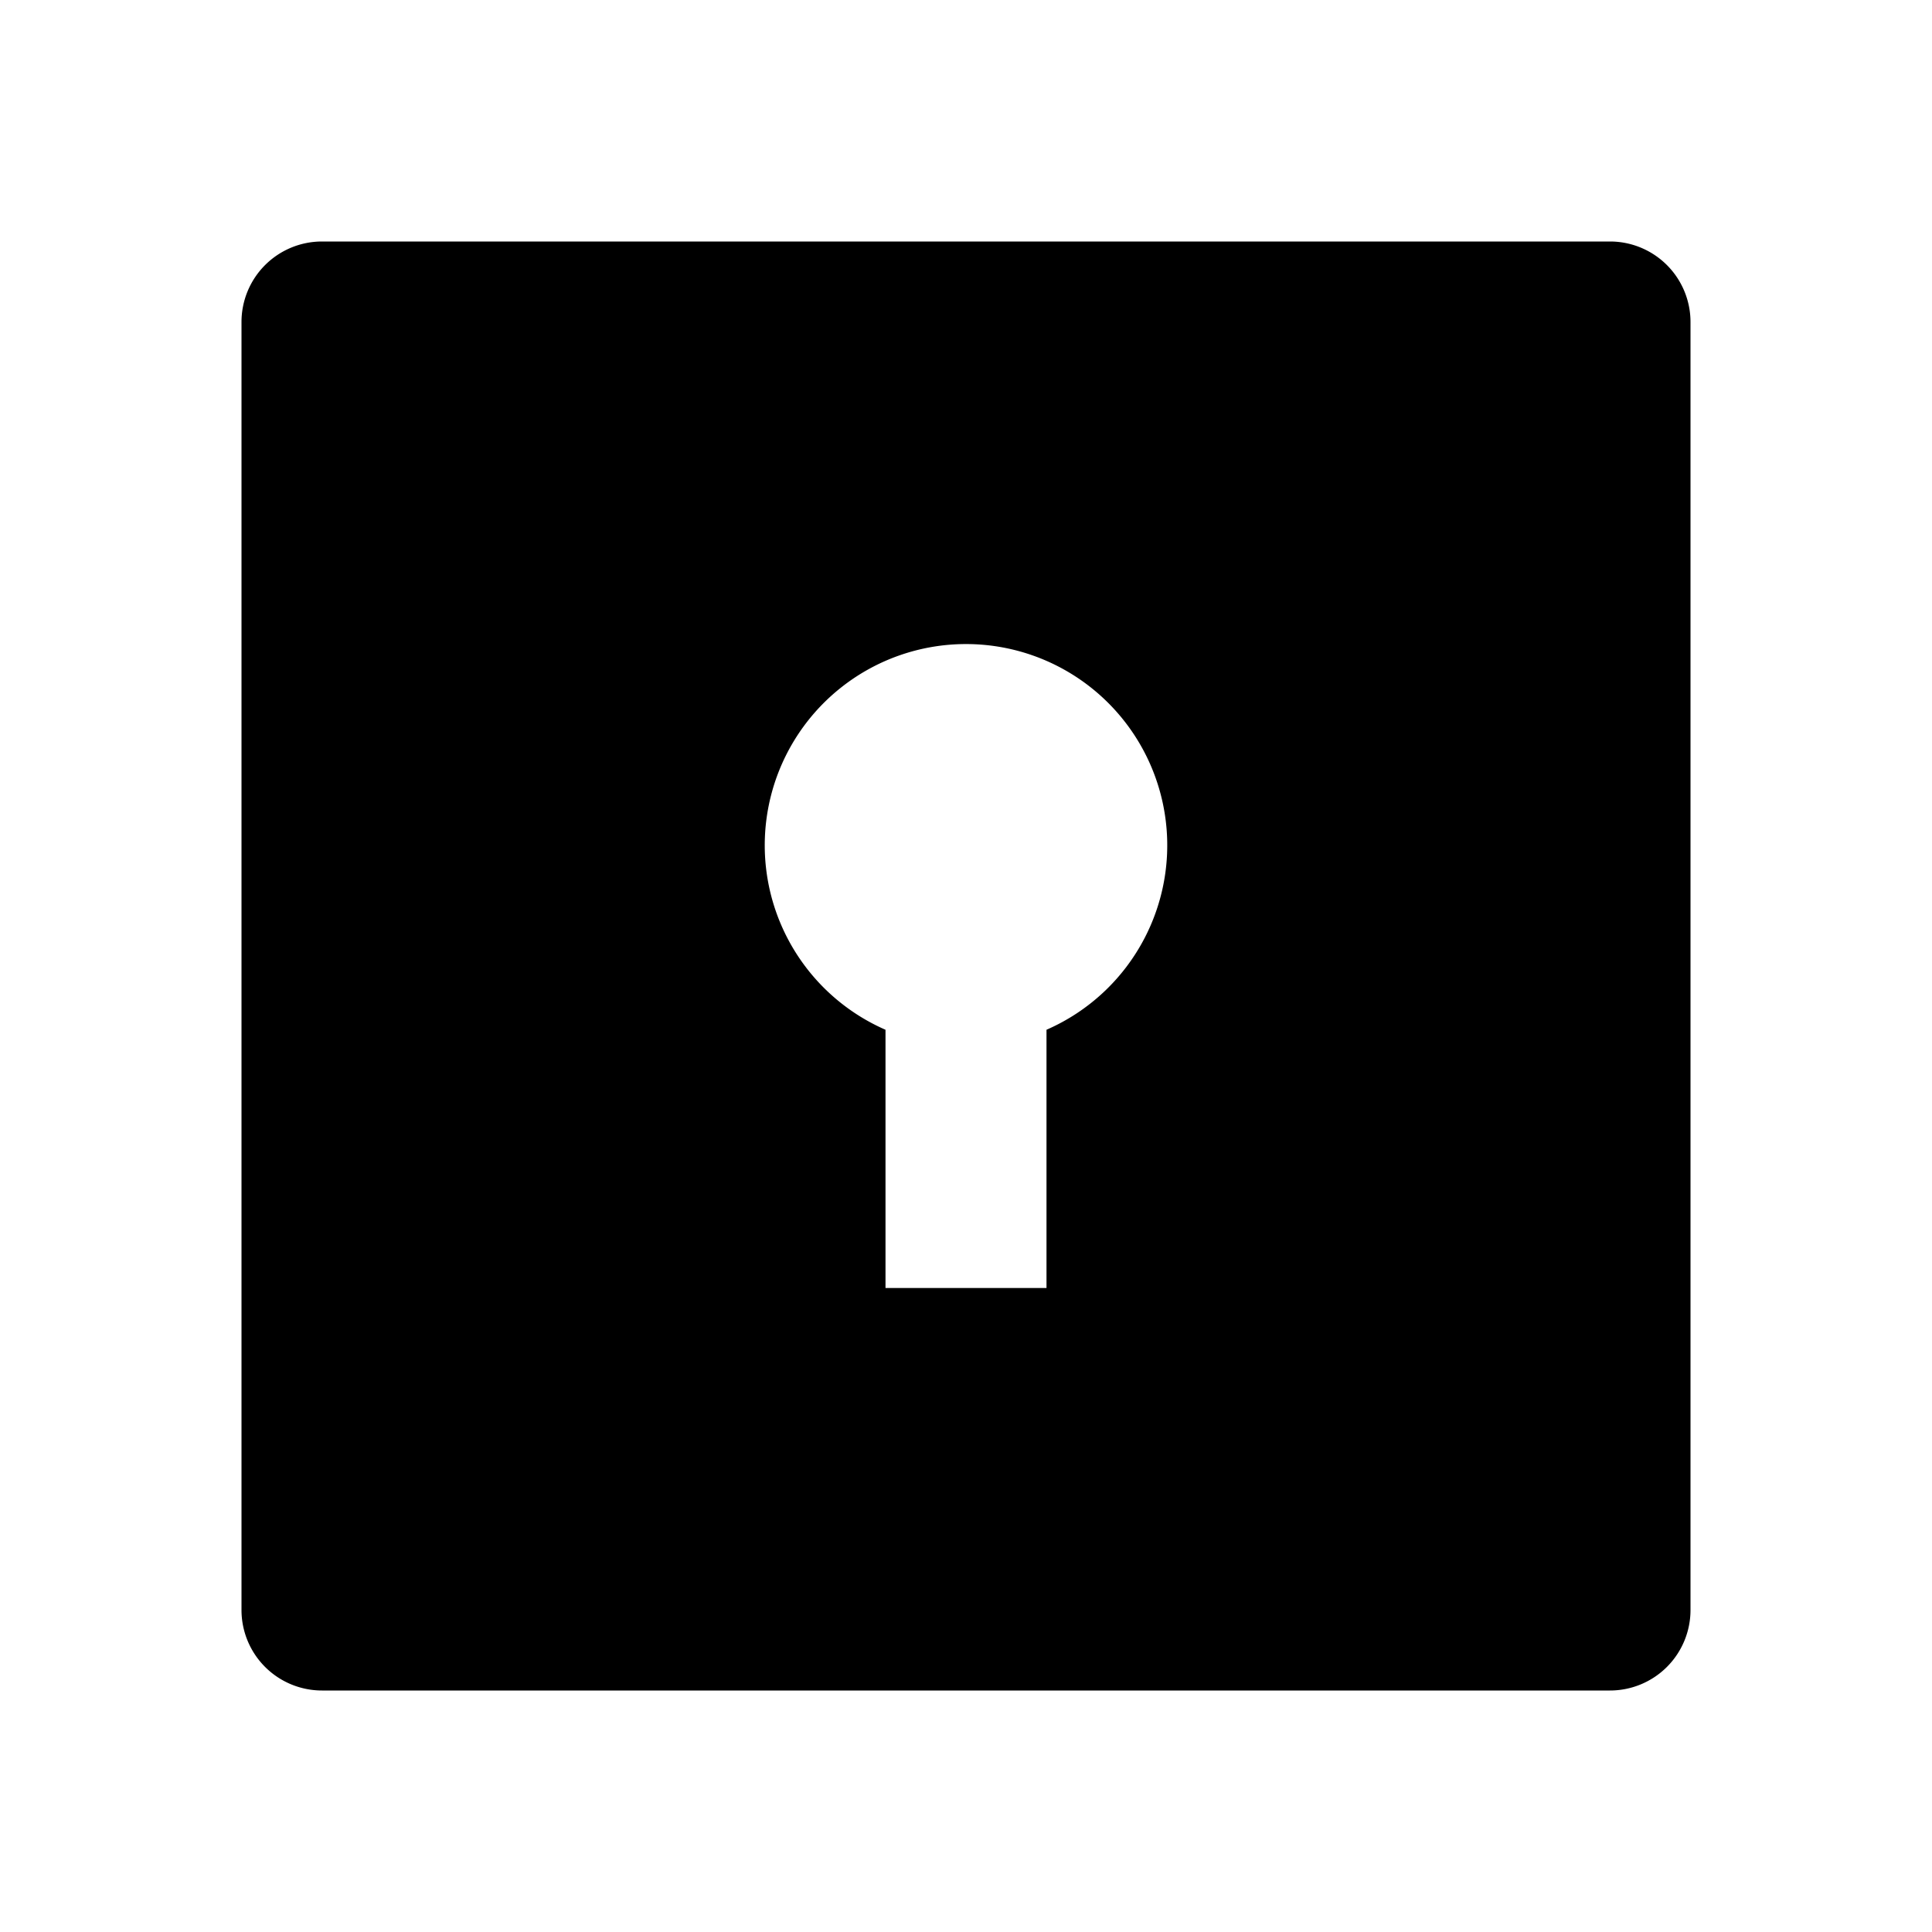 <svg width="24" height="24" fill="none" xmlns="http://www.w3.org/2000/svg"><g clip-path="url(#a)"><path d="M4 3h16a1 1 0 0 1 1 1v16a1 1 0 0 1-1 1H4a1 1 0 0 1-1-1V4a1 1 0 0 1 1-1Zm7 9.792V16h2v-3.208a2.5 2.5 0 1 0-2 0Z" fill="currentColor"/></g><defs><clipPath id="a"><path fill="#fff" d="M0 0h24v24H0z"/></clipPath></defs></svg>